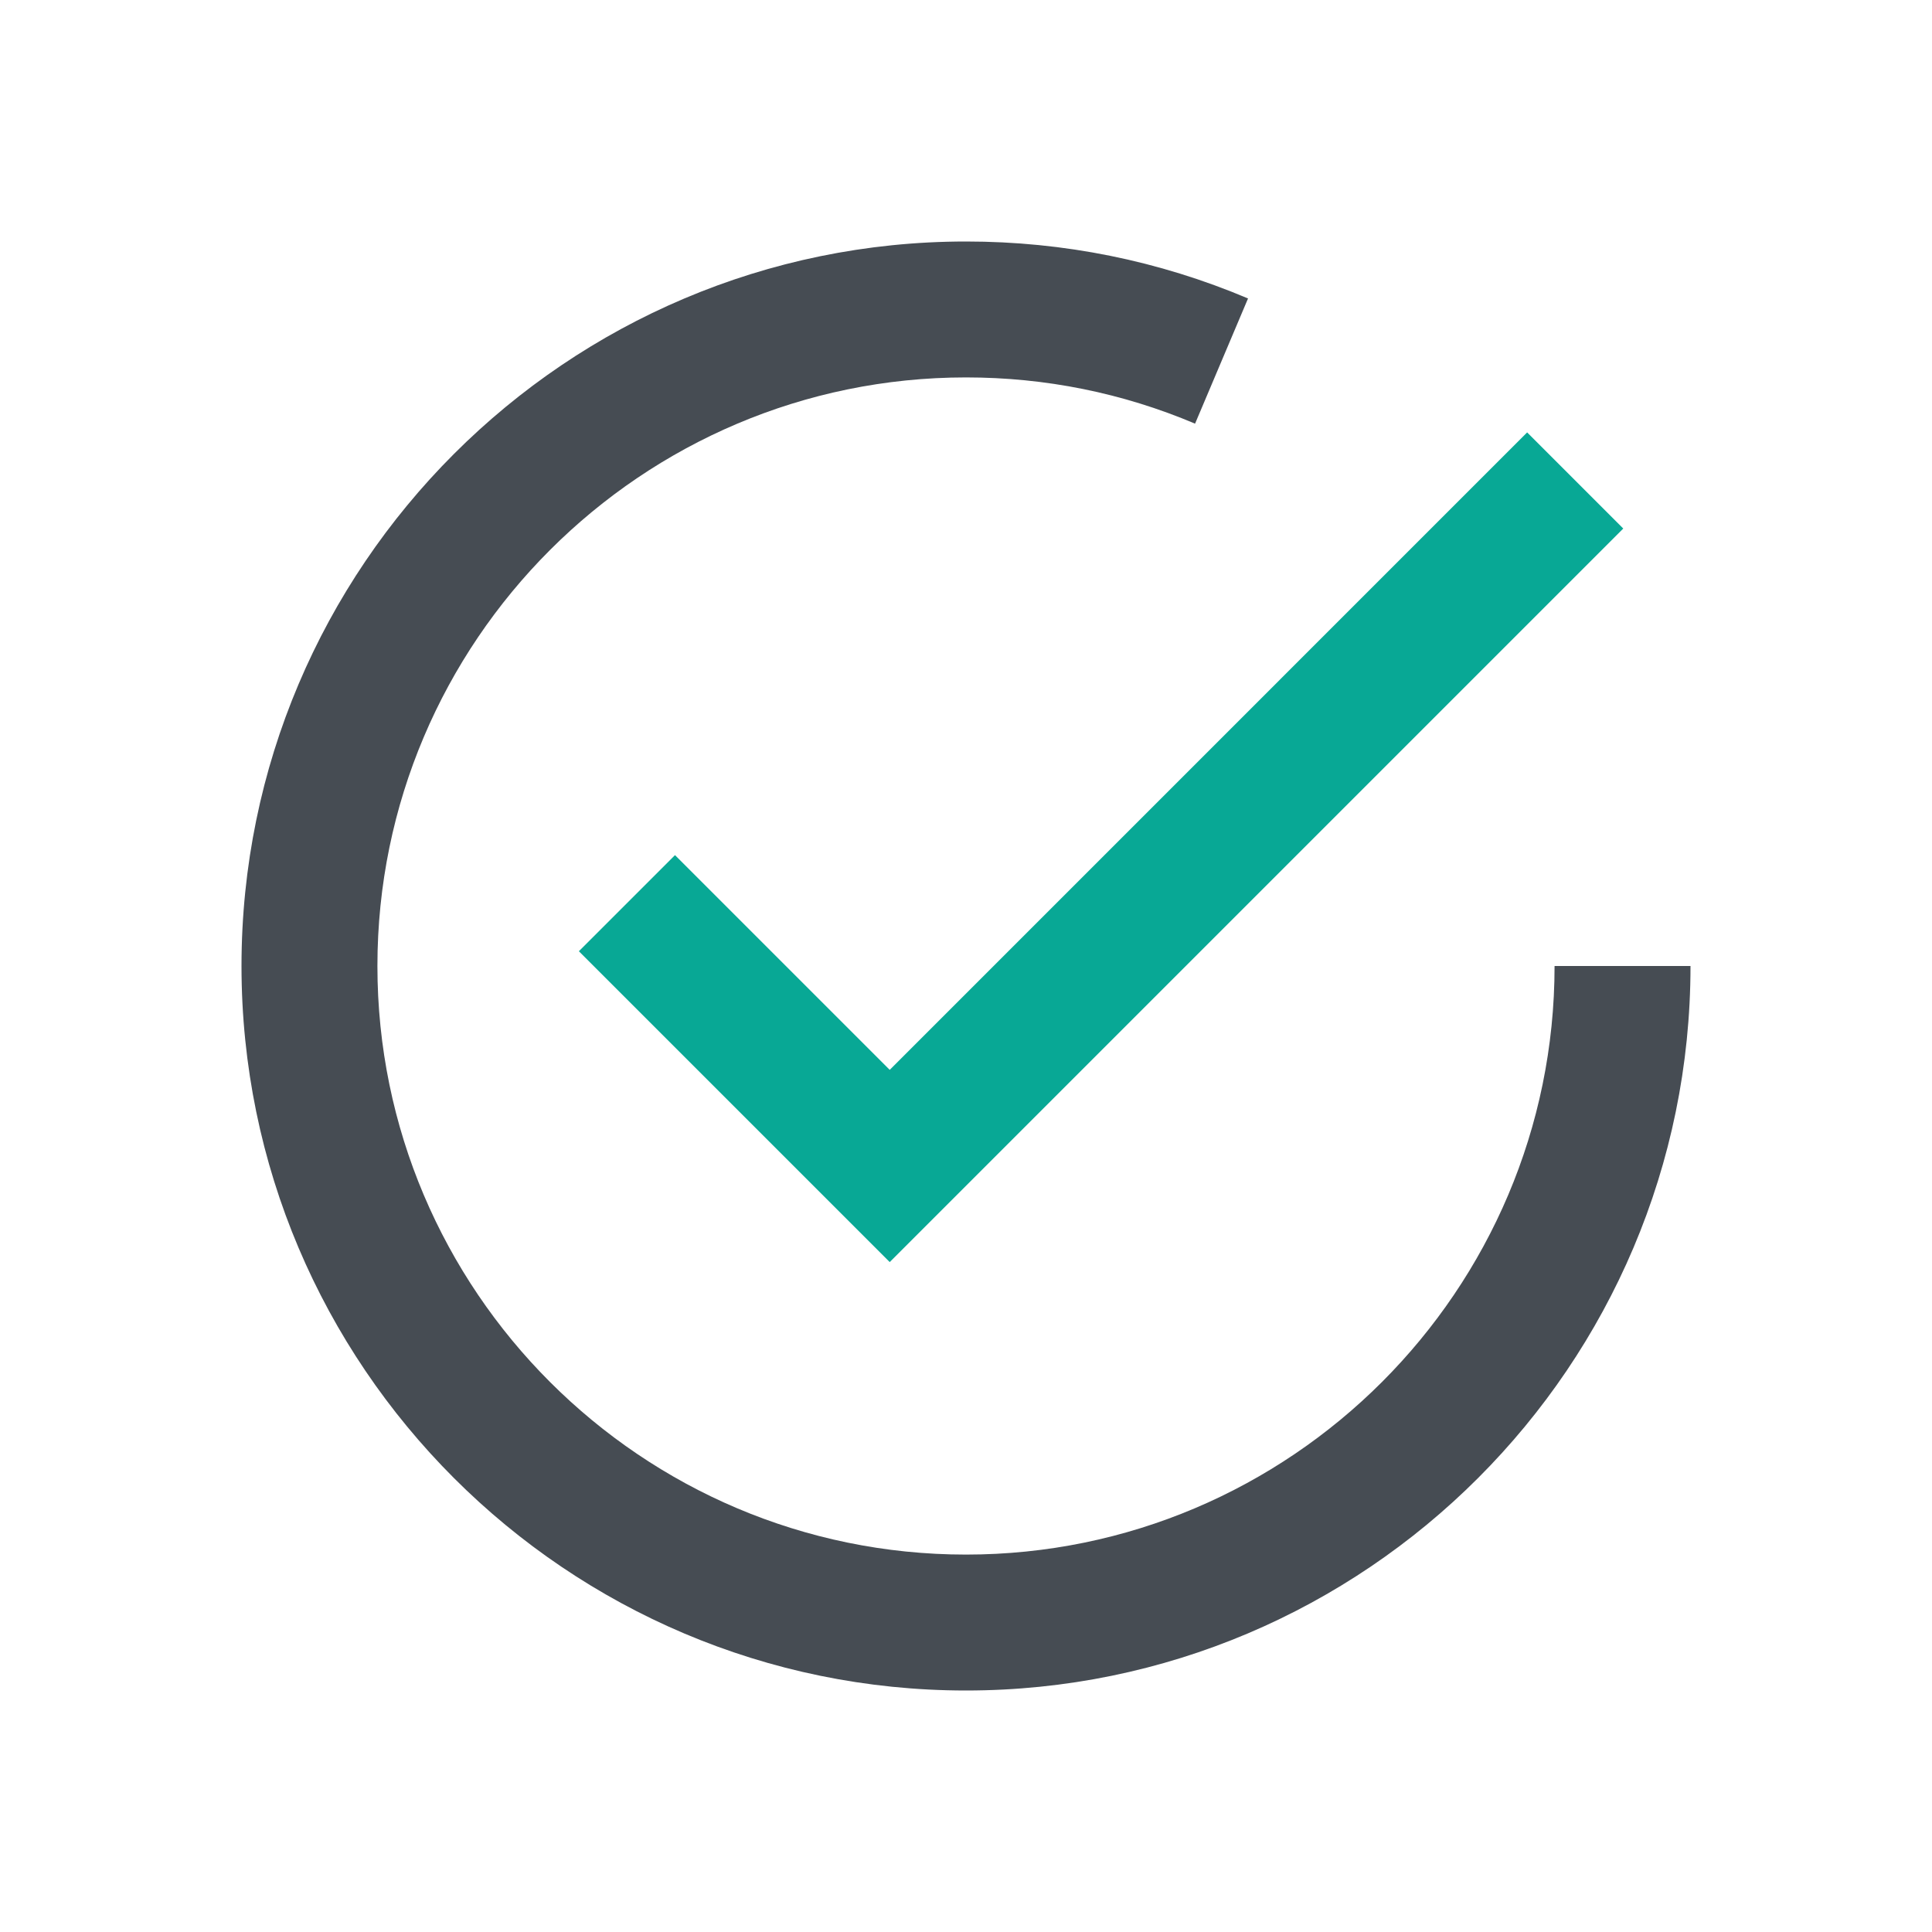 <svg width="200" height="200" viewBox="0 0 200 200" fill="none" xmlns="http://www.w3.org/2000/svg">
<path d="M160.928 100.001C160.928 133.597 133.595 160.93 99.999 160.93C66.403 160.93 39.07 133.597 39.07 100.001C39.07 66.405 66.403 39.07 99.999 39.07C108.229 39.07 116.207 40.681 123.713 43.856L129.196 30.897C119.946 26.984 110.122 25 99.999 25C58.645 25 25 58.645 25 100.001C25 141.357 58.645 175 99.999 175C141.354 175 175 141.355 175 100.001H160.93H160.928Z" fill="#464C53"/>
<path d="M69.875 88.523L59.925 98.472L92.103 130.649L168.039 54.713L158.09 44.763L92.103 110.751L69.875 88.523Z" fill="#08A895"/>
</svg>
